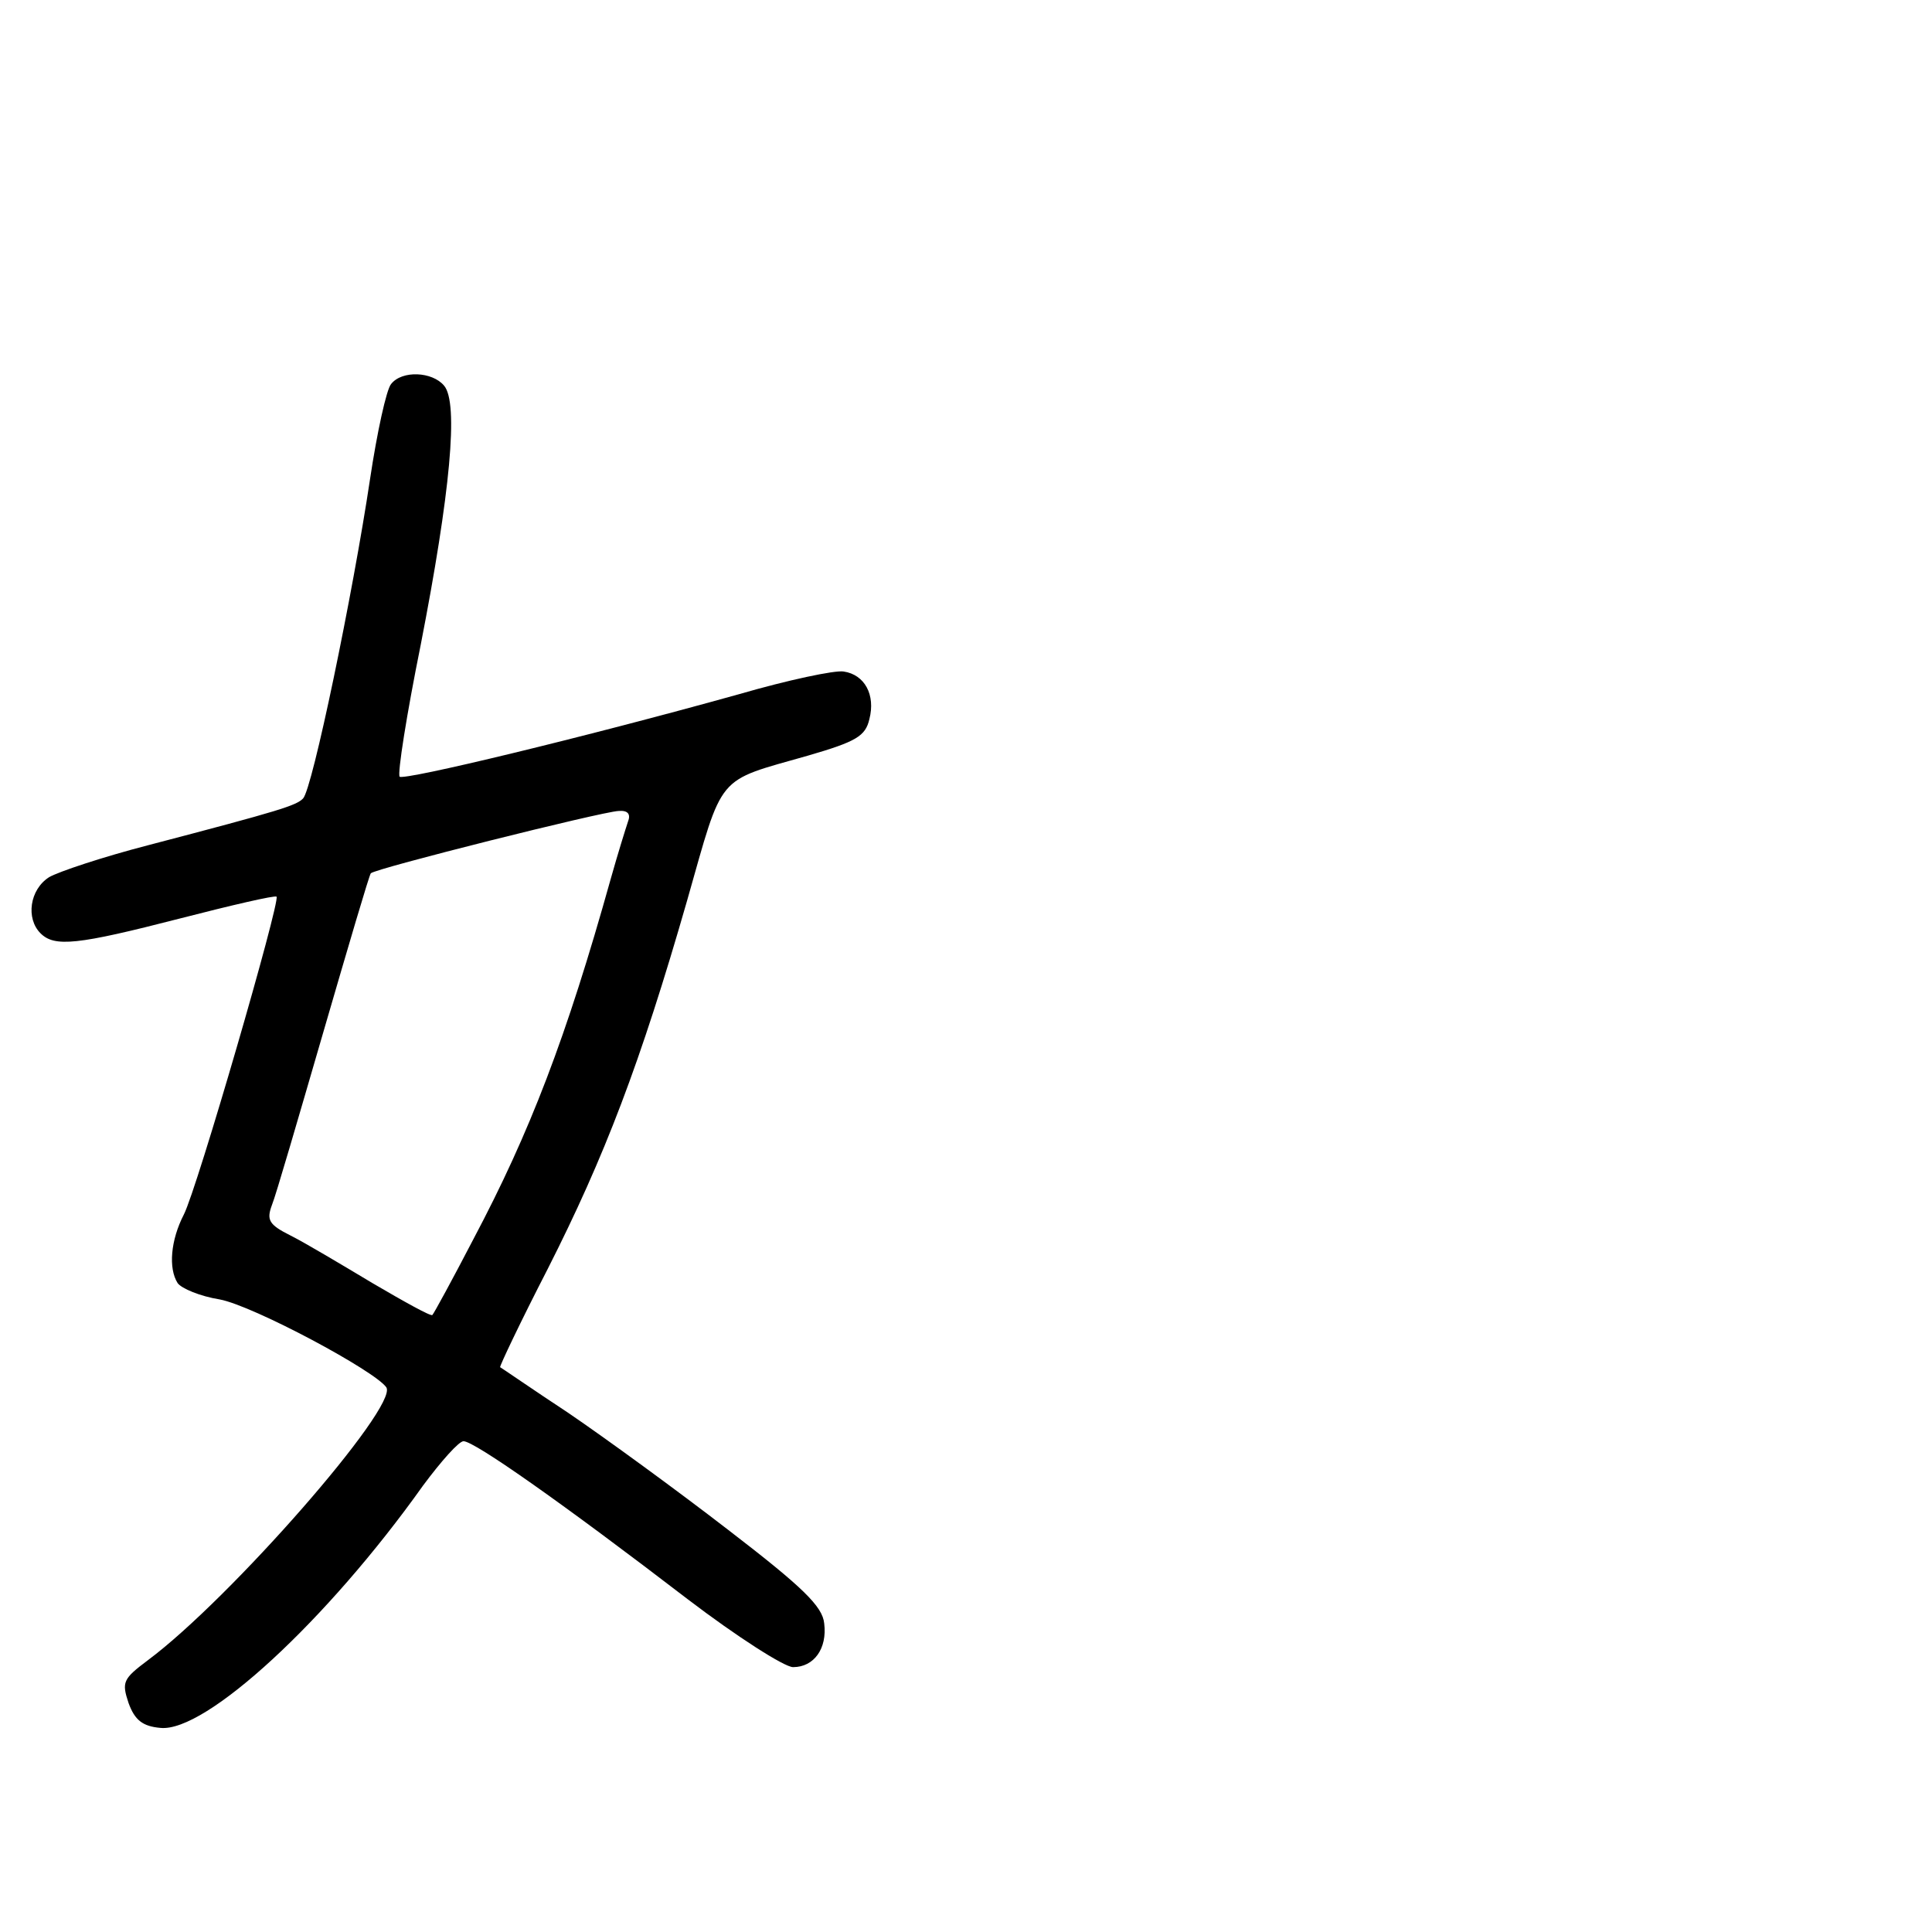 <?xml version="1.0" standalone="no"?>
<!DOCTYPE svg PUBLIC "-//W3C//DTD SVG 20010904//EN"
 "http://www.w3.org/TR/2001/REC-SVG-20010904/DTD/svg10.dtd">
<svg version="1.0" xmlns="http://www.w3.org/2000/svg"
 width="248pt" height="248pt" viewBox="0 0 248 248"
 preserveAspectRatio="xMidYMid meet">
<g transform="translate(0,248) scale(0.1,-0.1)"
fill="#000000" stroke="none">
<path d="M502 1987 c-6 -7 -18 -62 -27 -122 -22 -147 -74 -398 -86 -410 -9 -9
-27 -15 -199 -60 -58 -15 -115 -34 -127 -41 -25 -16 -30 -53 -11 -72 18 -18
47 -15 179 19 66 17 122 30 124 28 5 -6 -102 -375 -119 -408 -17 -33 -20 -69
-8 -88 5 -7 29 -17 54 -21 43 -8 200 -92 214 -113 15 -25 -200 -271 -306 -350
-32 -24 -34 -28 -25 -55 8 -22 18 -30 41 -32 58 -6 214 138 337 311 23 31 46
57 52 57 14 0 129 -81 288 -203 63 -48 124 -87 135 -87 27 0 44 24 40 56 -2
22 -28 47 -123 120 -66 51 -158 118 -205 150 -47 31 -86 58 -88 59 -1 1 26 58
61 126 73 144 119 264 179 473 47 165 36 152 155 186 62 18 74 25 79 47 8 31
-6 57 -33 61 -11 2 -72 -11 -134 -29 -201 -56 -430 -111 -436 -106 -3 4 9 80
27 169 38 195 49 311 30 333 -15 18 -54 20 -68 2z m304 -562 c-3 -9 -13 -41
-22 -73 -57 -204 -104 -326 -176 -462 -27 -52 -51 -96 -53 -98 -2 -2 -36 17
-77 41 -40 24 -87 52 -105 61 -28 14 -31 20 -24 39 5 12 34 112 66 222 32 110
59 202 61 204 5 6 296 79 318 80 12 1 16 -4 12 -14z"/>
</g>
</svg>
